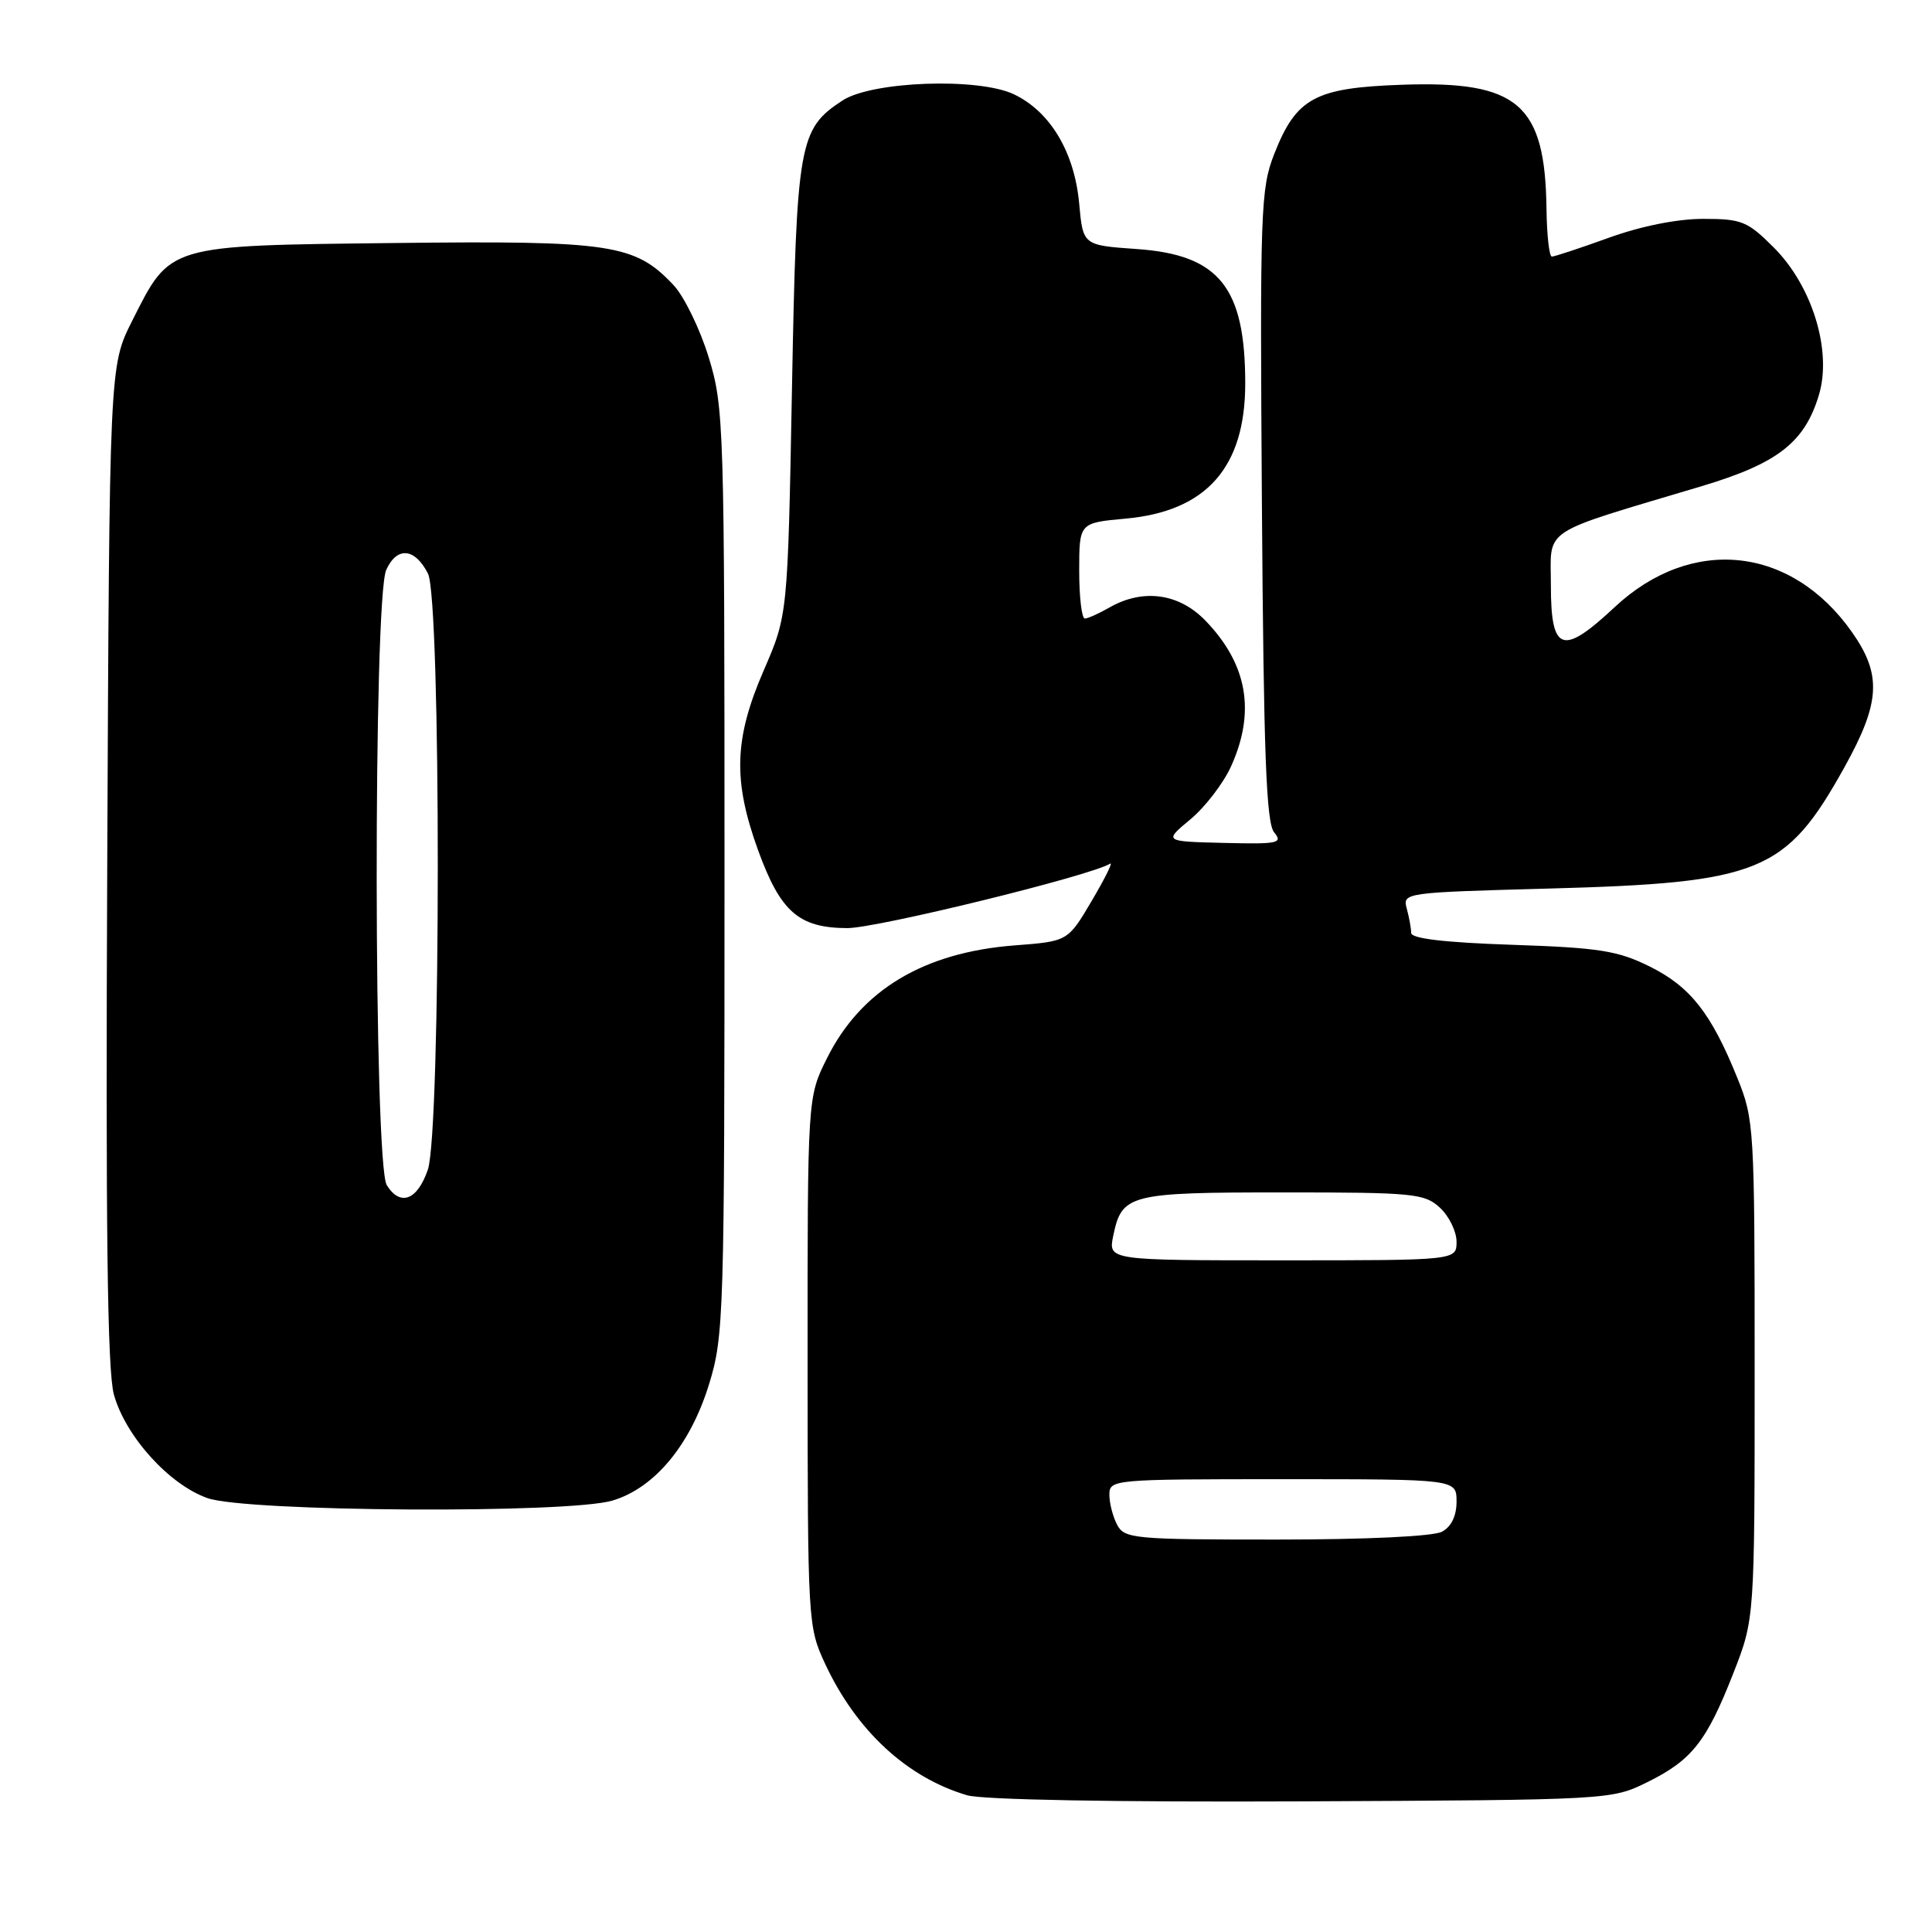 <?xml version="1.0" encoding="UTF-8" standalone="no"?>
<!DOCTYPE svg PUBLIC "-//W3C//DTD SVG 1.1//EN" "http://www.w3.org/Graphics/SVG/1.1/DTD/svg11.dtd" >
<svg xmlns="http://www.w3.org/2000/svg" xmlns:xlink="http://www.w3.org/1999/xlink" version="1.1" viewBox="0 0 256 256">
 <g >
 <path fill="currentColor"
d=" M 218.25 236.16 C 224.18 233.24 226.13 230.77 229.68 221.70 C 232.50 214.50 232.50 214.50 232.50 181.50 C 232.50 149.43 232.44 148.34 230.21 142.84 C 226.74 134.25 223.98 130.74 218.60 128.07 C 214.36 125.97 211.93 125.58 200.35 125.19 C 191.45 124.89 187.00 124.37 186.99 123.62 C 186.98 123.00 186.72 121.55 186.40 120.38 C 185.84 118.29 186.08 118.26 205.17 117.74 C 233.30 116.98 236.64 115.61 244.40 101.66 C 249.16 93.09 249.37 89.41 245.41 83.78 C 237.36 72.32 224.12 70.93 213.93 80.47 C 207.02 86.93 205.50 86.41 205.50 77.57 C 205.50 69.78 203.79 70.91 225.45 64.43 C 235.55 61.41 239.13 58.63 241.02 52.32 C 242.77 46.48 240.14 37.90 235.03 32.79 C 231.55 29.31 230.78 29.00 225.68 29.00 C 222.26 29.00 217.45 29.96 213.19 31.50 C 209.38 32.88 205.97 34.00 205.63 34.00 C 205.28 34.00 204.97 31.19 204.92 27.75 C 204.75 13.77 201.18 10.69 185.78 11.23 C 174.23 11.63 171.76 12.97 168.84 20.41 C 167.04 24.99 166.94 27.85 167.21 66.99 C 167.44 99.81 167.78 109.03 168.83 110.29 C 170.02 111.73 169.38 111.87 162.17 111.69 C 154.20 111.50 154.20 111.50 157.73 108.57 C 159.67 106.96 162.09 103.81 163.11 101.57 C 166.40 94.33 165.30 88.01 159.74 82.25 C 156.23 78.61 151.46 77.95 147.00 80.50 C 145.62 81.29 144.16 81.95 143.75 81.96 C 143.34 81.98 143.00 79.14 143.00 75.64 C 143.00 69.28 143.00 69.28 149.15 68.72 C 159.85 67.75 165.00 61.94 165.00 50.82 C 165.00 38.06 161.54 33.76 150.65 33.00 C 143.50 32.50 143.50 32.50 143.00 27.00 C 142.38 20.16 139.16 14.78 134.34 12.49 C 129.61 10.25 115.54 10.76 111.63 13.32 C 105.85 17.11 105.55 18.83 104.94 51.50 C 104.38 81.50 104.38 81.50 101.19 88.85 C 97.27 97.89 97.10 103.42 100.45 112.66 C 103.42 120.83 105.84 122.95 112.25 122.98 C 116.15 123.00 144.49 116.05 147.10 114.44 C 147.51 114.19 146.41 116.40 144.67 119.35 C 141.50 124.73 141.50 124.73 134.44 125.27 C 122.37 126.20 114.08 131.19 109.58 140.22 C 107.00 145.39 107.00 145.39 107.01 180.45 C 107.02 215.07 107.05 215.56 109.35 220.50 C 113.48 229.33 120.18 235.53 128.14 237.88 C 130.17 238.48 147.70 238.80 172.50 238.69 C 213.27 238.50 213.53 238.49 218.25 236.16 Z  M 81.17 198.83 C 86.74 197.16 91.46 191.48 93.94 183.46 C 95.92 177.03 96.00 174.56 96.00 115.50 C 96.00 56.15 95.93 53.99 93.91 47.36 C 92.75 43.58 90.65 39.27 89.24 37.77 C 84.12 32.34 81.03 31.87 52.30 32.20 C 22.00 32.55 22.63 32.36 17.50 42.54 C 14.50 48.50 14.50 48.50 14.21 114.50 C 13.99 162.95 14.23 181.64 15.09 184.78 C 16.62 190.31 22.42 196.73 27.50 198.51 C 32.70 200.33 75.30 200.59 81.17 198.83 Z  M 148.04 202.07 C 147.47 201.00 147.00 199.20 147.00 198.07 C 147.00 196.04 147.42 196.00 170.00 196.00 C 193.00 196.00 193.00 196.00 193.00 198.96 C 193.00 200.87 192.31 202.30 191.07 202.96 C 189.92 203.58 181.00 204.00 169.10 204.00 C 150.32 204.00 149.01 203.88 148.04 202.07 Z  M 147.51 163.75 C 148.65 158.24 149.59 158.00 170.00 158.00 C 187.36 158.00 188.77 158.14 190.81 160.04 C 192.02 161.16 193.00 163.19 193.00 164.54 C 193.00 167.00 193.00 167.00 169.92 167.00 C 146.84 167.00 146.84 167.00 147.51 163.75 Z  M 51.25 157.04 C 49.51 154.25 49.45 79.31 51.18 75.51 C 52.60 72.38 54.98 72.60 56.71 76.01 C 58.45 79.45 58.44 149.89 56.69 154.99 C 55.31 159.04 53.03 159.90 51.25 157.04 Z "/>
</g>
</svg>
